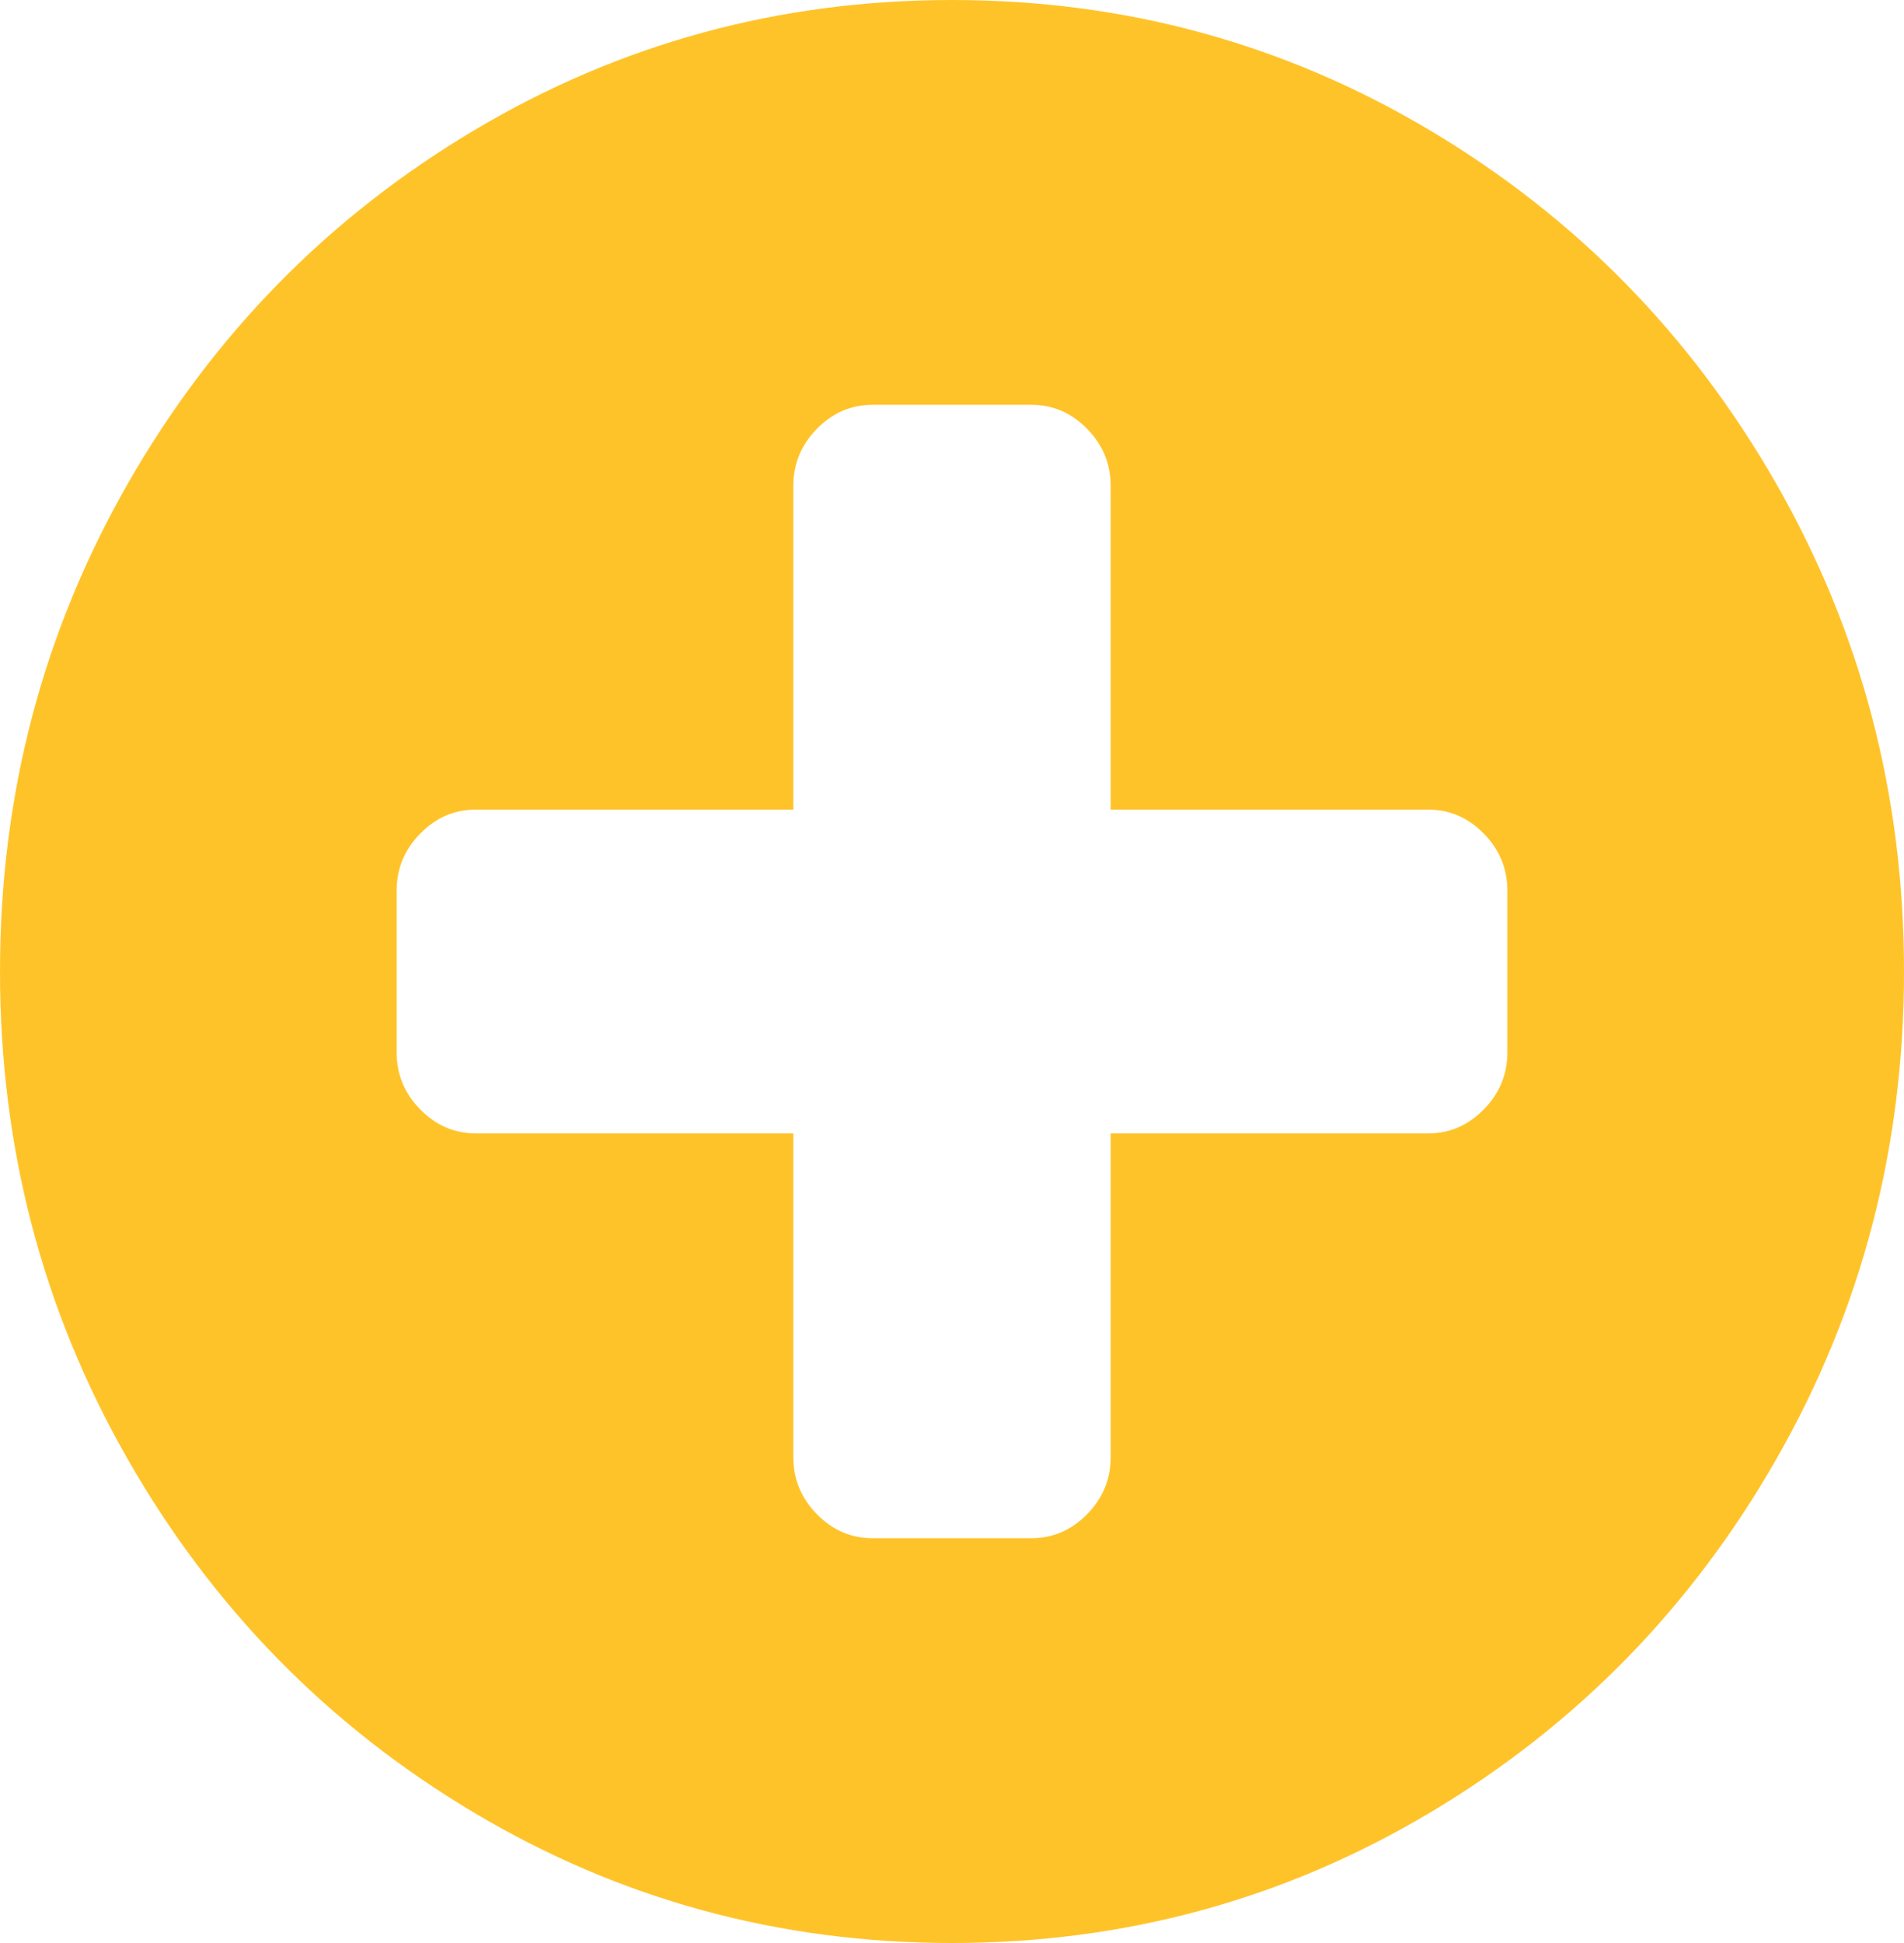 ﻿<?xml version="1.0" encoding="utf-8"?>
<svg version="1.1" xmlns:xlink="http://www.w3.org/1999/xlink" width="49px" height="50px" xmlns="http://www.w3.org/2000/svg">
  <g transform="matrix(1 0 0 1 -216 -2542 )">
    <path d="M 38.186 28.548  C 38.59 28.136  38.792 27.648  38.792 27.083  L 38.792 22.917  C 38.792 22.352  38.59 21.864  38.186 21.452  C 37.781 21.039  37.303 20.833  36.75 20.833  L 28.583 20.833  L 28.583 12.5  C 28.583 11.936  28.381 11.447  27.977 11.035  C 27.573 10.623  27.095 10.417  26.542 10.417  L 22.458 10.417  C 21.905 10.417  21.427 10.623  21.023 11.035  C 20.619 11.447  20.417 11.936  20.417 12.5  L 20.417 20.833  L 12.25 20.833  C 11.697 20.833  11.219 21.039  10.814 21.452  C 10.41 21.864  10.208 22.352  10.208 22.917  L 10.208 27.083  C 10.208 27.648  10.41 28.136  10.814 28.548  C 11.219 28.961  11.697 29.167  12.25 29.167  L 20.417 29.167  L 20.417 37.5  C 20.417 38.064  20.619 38.553  21.023 38.965  C 21.427 39.377  21.905 39.583  22.458 39.583  L 26.542 39.583  C 27.095 39.583  27.573 39.377  27.977 38.965  C 28.381 38.553  28.583 38.064  28.583 37.5  L 28.583 29.167  L 36.75 29.167  C 37.303 29.167  37.781 28.961  38.186 28.548  Z M 45.714 12.451  C 47.905 16.281  49 20.464  49 25  C 49 29.536  47.905 33.719  45.714 37.549  C 43.524 41.379  40.552 44.412  36.798 46.647  C 33.044 48.882  28.945 50  24.5 50  C 20.055 50  15.956 48.882  12.202 46.647  C 8.448 44.412  5.476 41.379  3.286 37.549  C 1.095 33.719  0 29.536  0 25  C 0 20.464  1.095 16.281  3.286 12.451  C 5.476 8.621  8.448 5.588  12.202 3.353  C 15.956 1.118  20.055 0  24.5 0  C 28.945 0  33.044 1.118  36.798 3.353  C 40.552 5.588  43.524 8.621  45.714 12.451  Z " fill-rule="nonzero" fill="#ffc32a" stroke="none" transform="matrix(1 0 0 1 216 2542 )" />
  </g>
</svg>